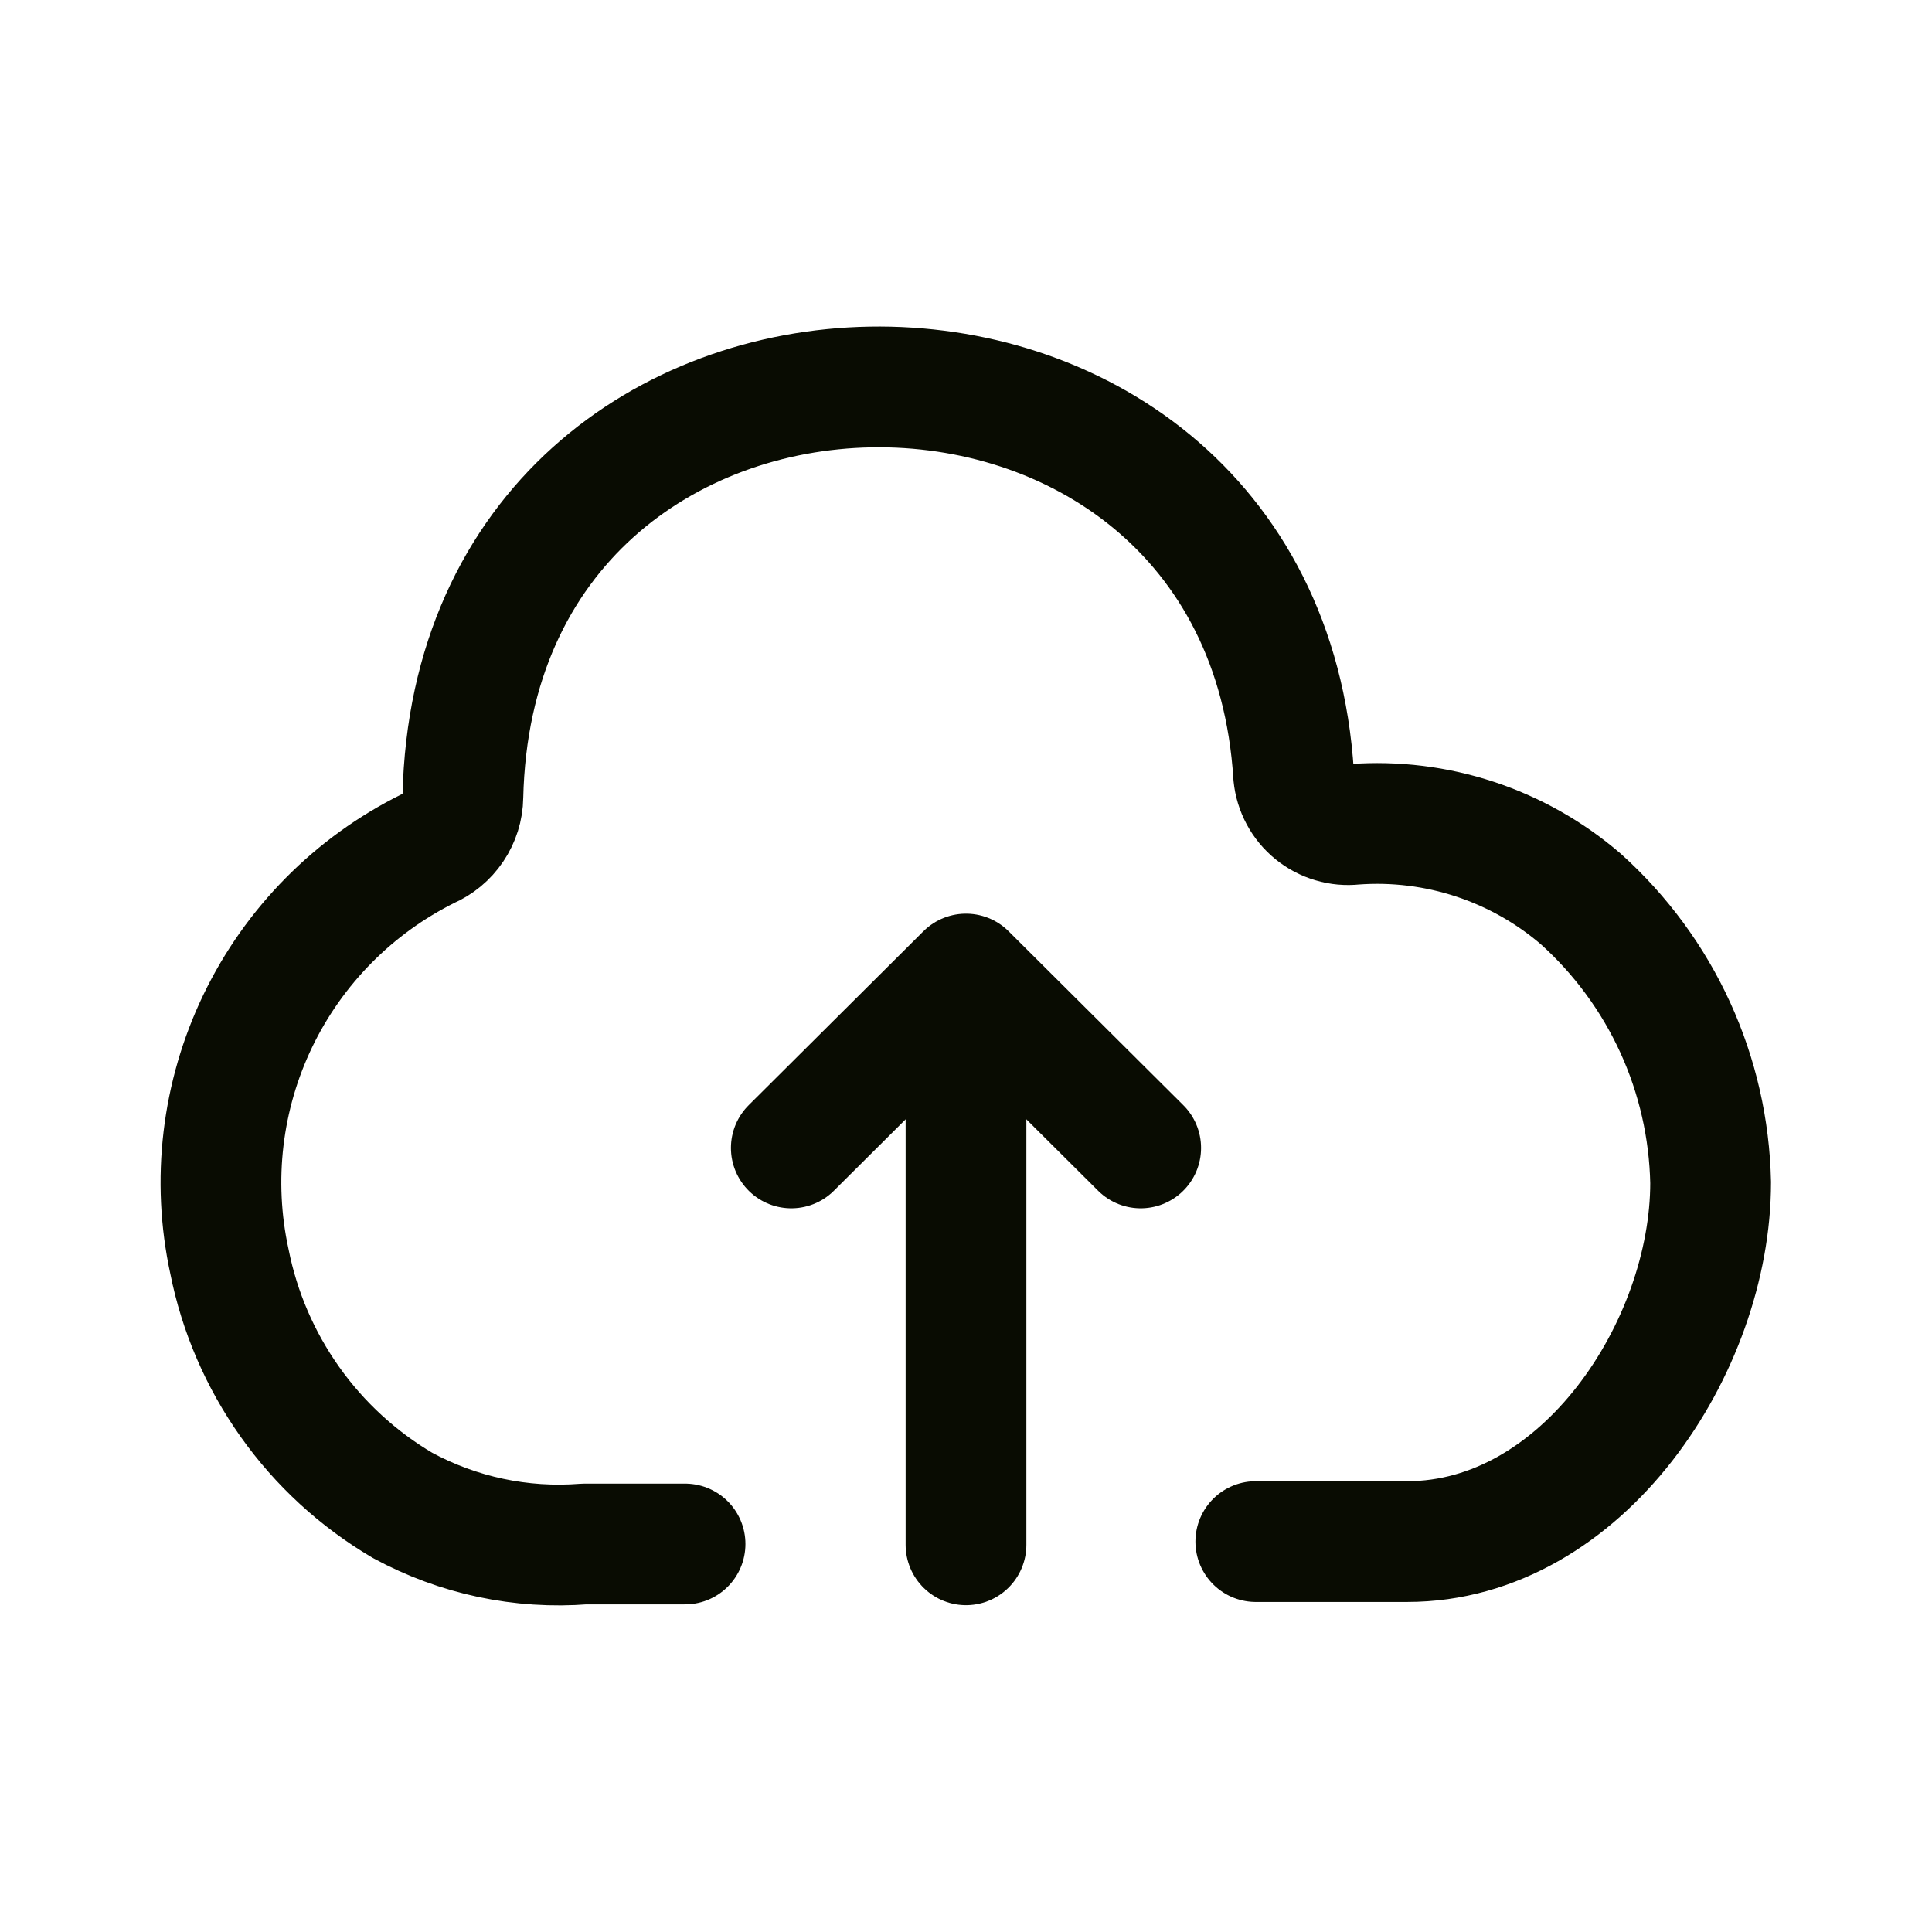<svg width="24" height="24" viewBox="0 0 24 24" fill="none" xmlns="http://www.w3.org/2000/svg">
<path d="M15.6 19.15H17.48C19.66 19.15 21.25 16.73 21.25 14.69C21.236 14.024 21.087 13.369 20.81 12.763C20.533 12.158 20.135 11.616 19.64 11.17C18.86 10.498 17.846 10.164 16.82 10.24C16.731 10.25 16.64 10.242 16.554 10.216C16.468 10.191 16.387 10.148 16.318 10.092C16.248 10.035 16.19 9.965 16.148 9.886C16.105 9.806 16.079 9.72 16.07 9.63C15.66 3.11 5.9 3.2 5.75 9.9C5.748 10.037 5.706 10.17 5.629 10.284C5.553 10.397 5.446 10.486 5.32 10.54C4.396 10.998 3.651 11.751 3.203 12.681C2.756 13.61 2.631 14.662 2.85 15.67C2.975 16.298 3.231 16.892 3.602 17.415C3.972 17.937 4.449 18.375 5 18.7C5.691 19.075 6.476 19.242 7.26 19.18H8.51" stroke="#090C02" stroke-width="1.5" stroke-linecap="round" stroke-linejoin="round"/>
<path d="M12 19.19V12.26" stroke="#090C02" stroke-width="1.5" stroke-linecap="round" stroke-linejoin="round"/>
<path d="M9.83 14.26L12 12.1L14.17 14.26" stroke="#090C02" stroke-width="1.5" stroke-linecap="round" stroke-linejoin="round"/>
</svg>
